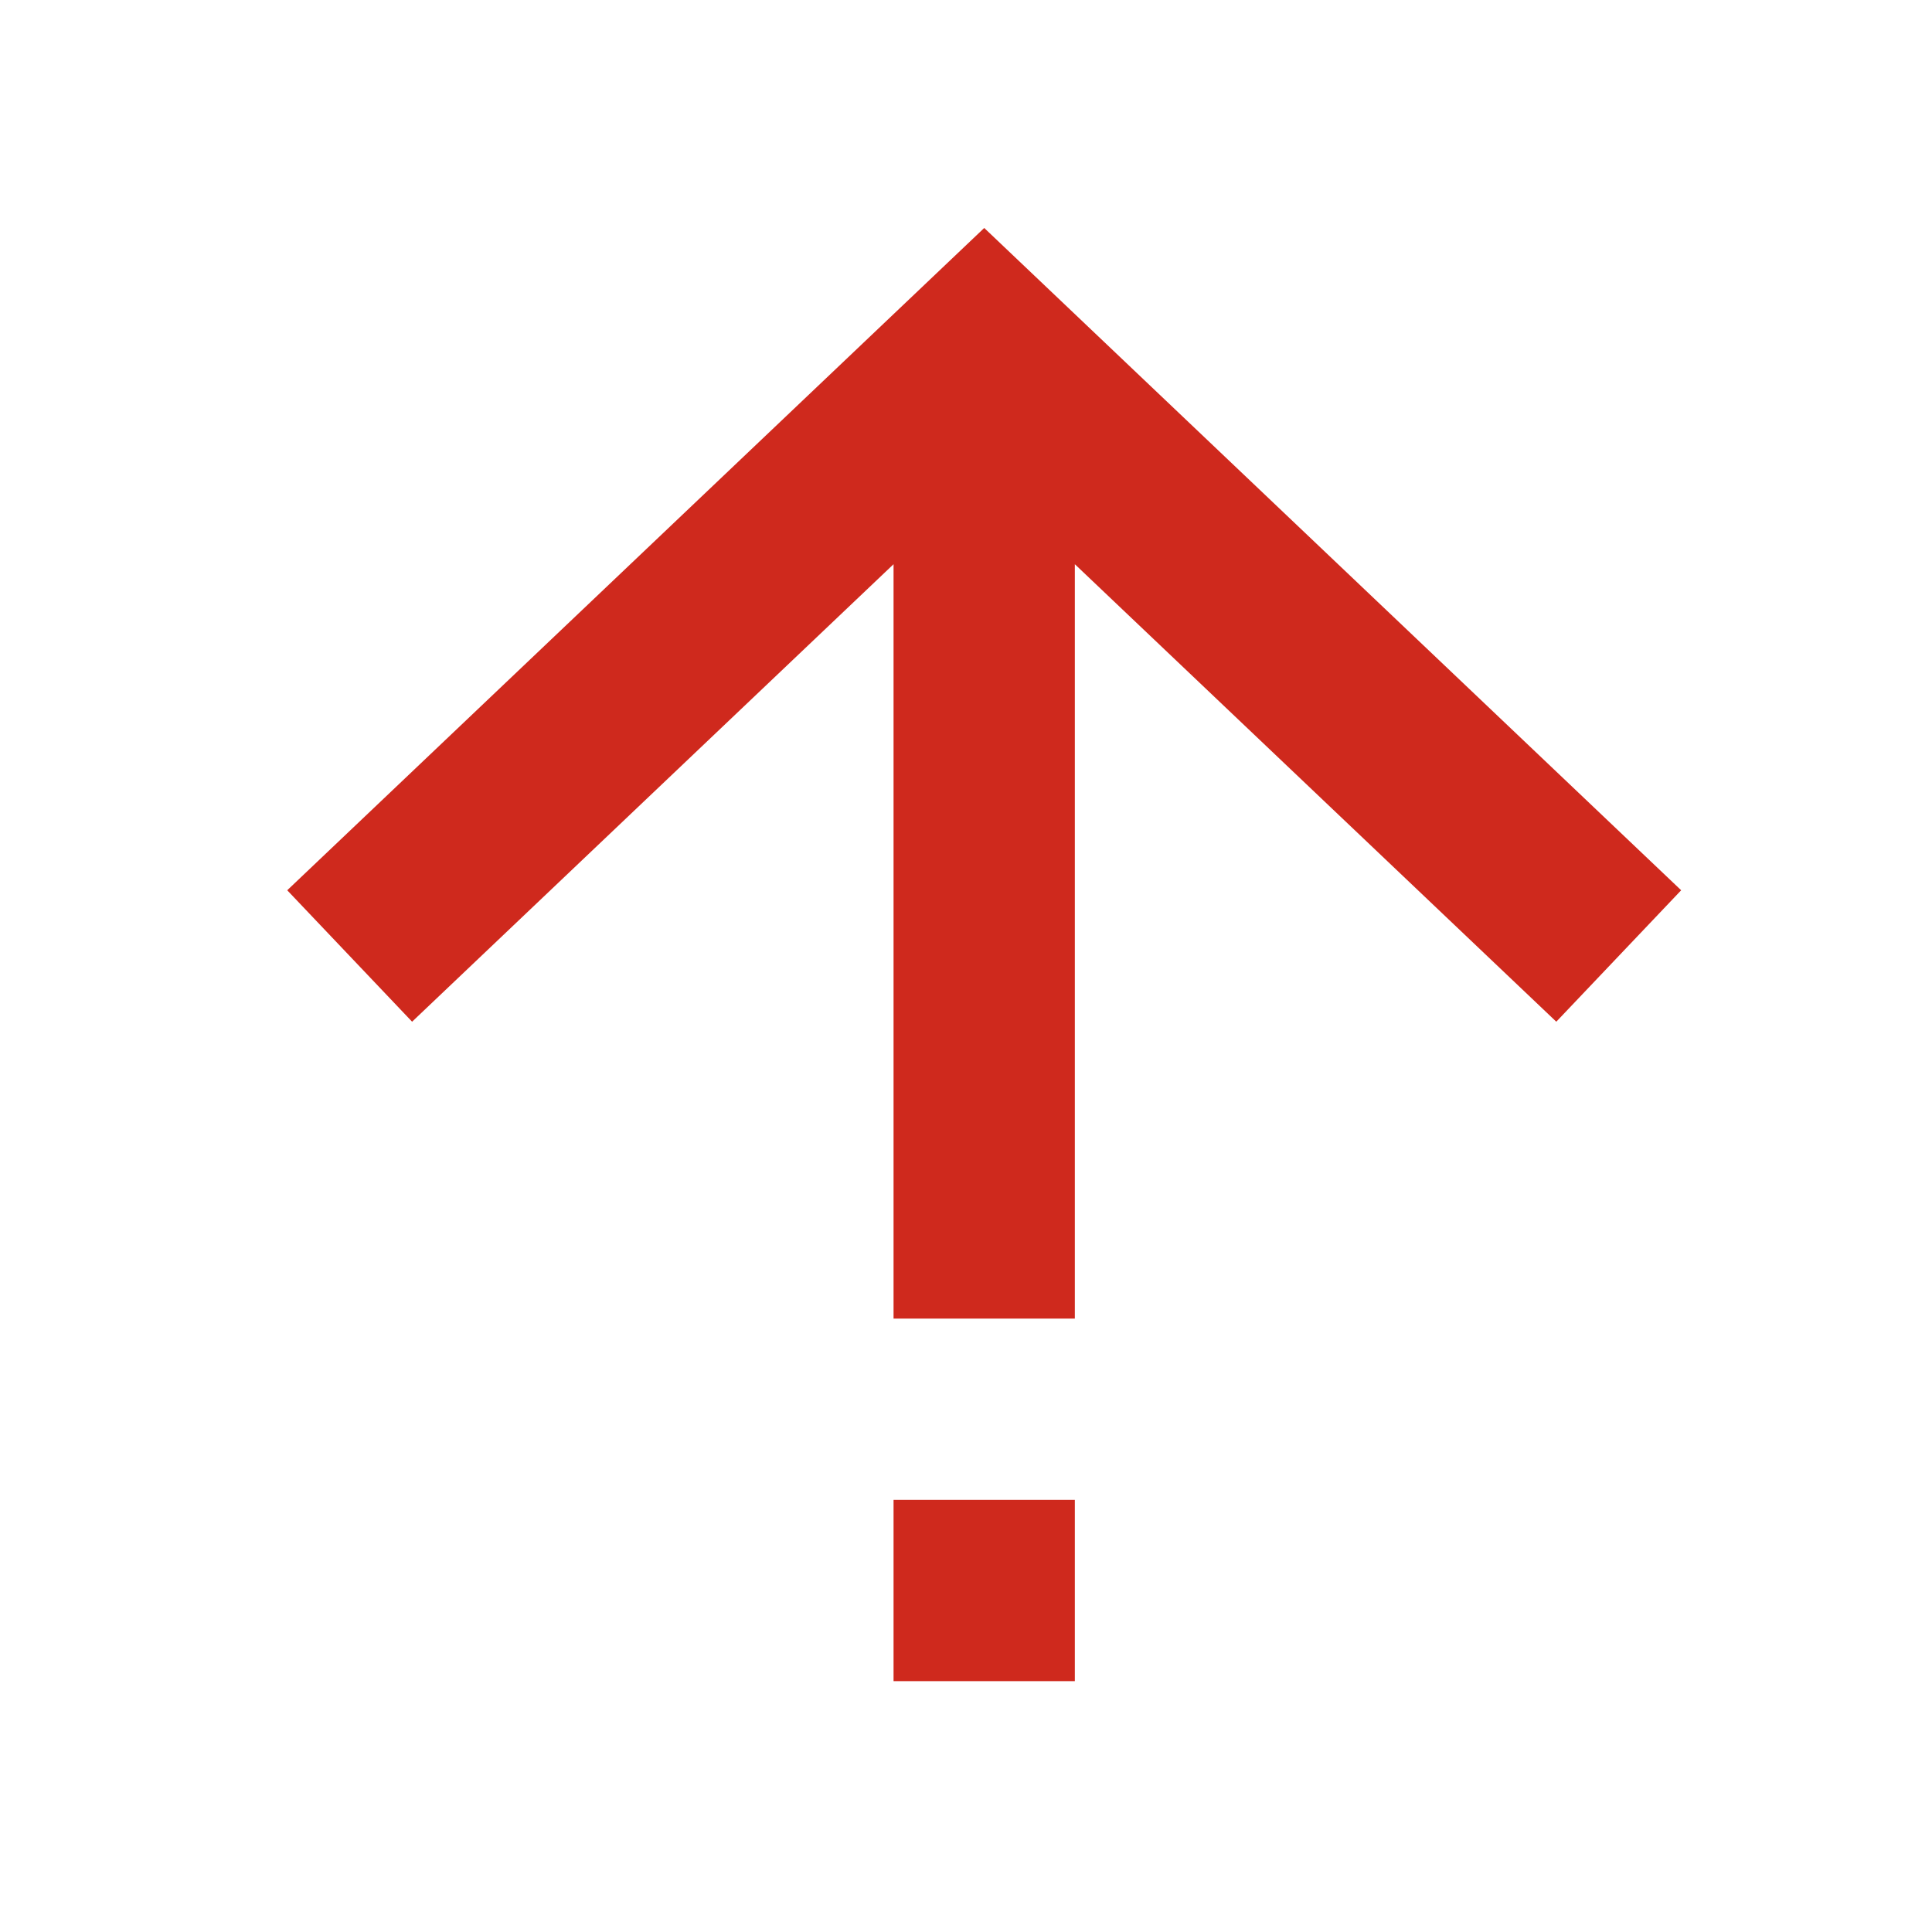 <svg width="30" height="30" viewBox="0 0 30 30" fill="none" xmlns="http://www.w3.org/2000/svg">
<path fill-rule="evenodd" clip-rule="evenodd" d="M6.399 15.865L13.875 8.761L13.875 20.475L16.69 20.475L16.69 8.761L24.166 15.865L26.105 13.824L15.283 3.54L4.46 13.824L6.399 15.865ZM13.875 26.105L16.69 26.105L16.69 23.29L13.875 23.29L13.875 26.105Z" fill="#CF291D"/>
</svg>
